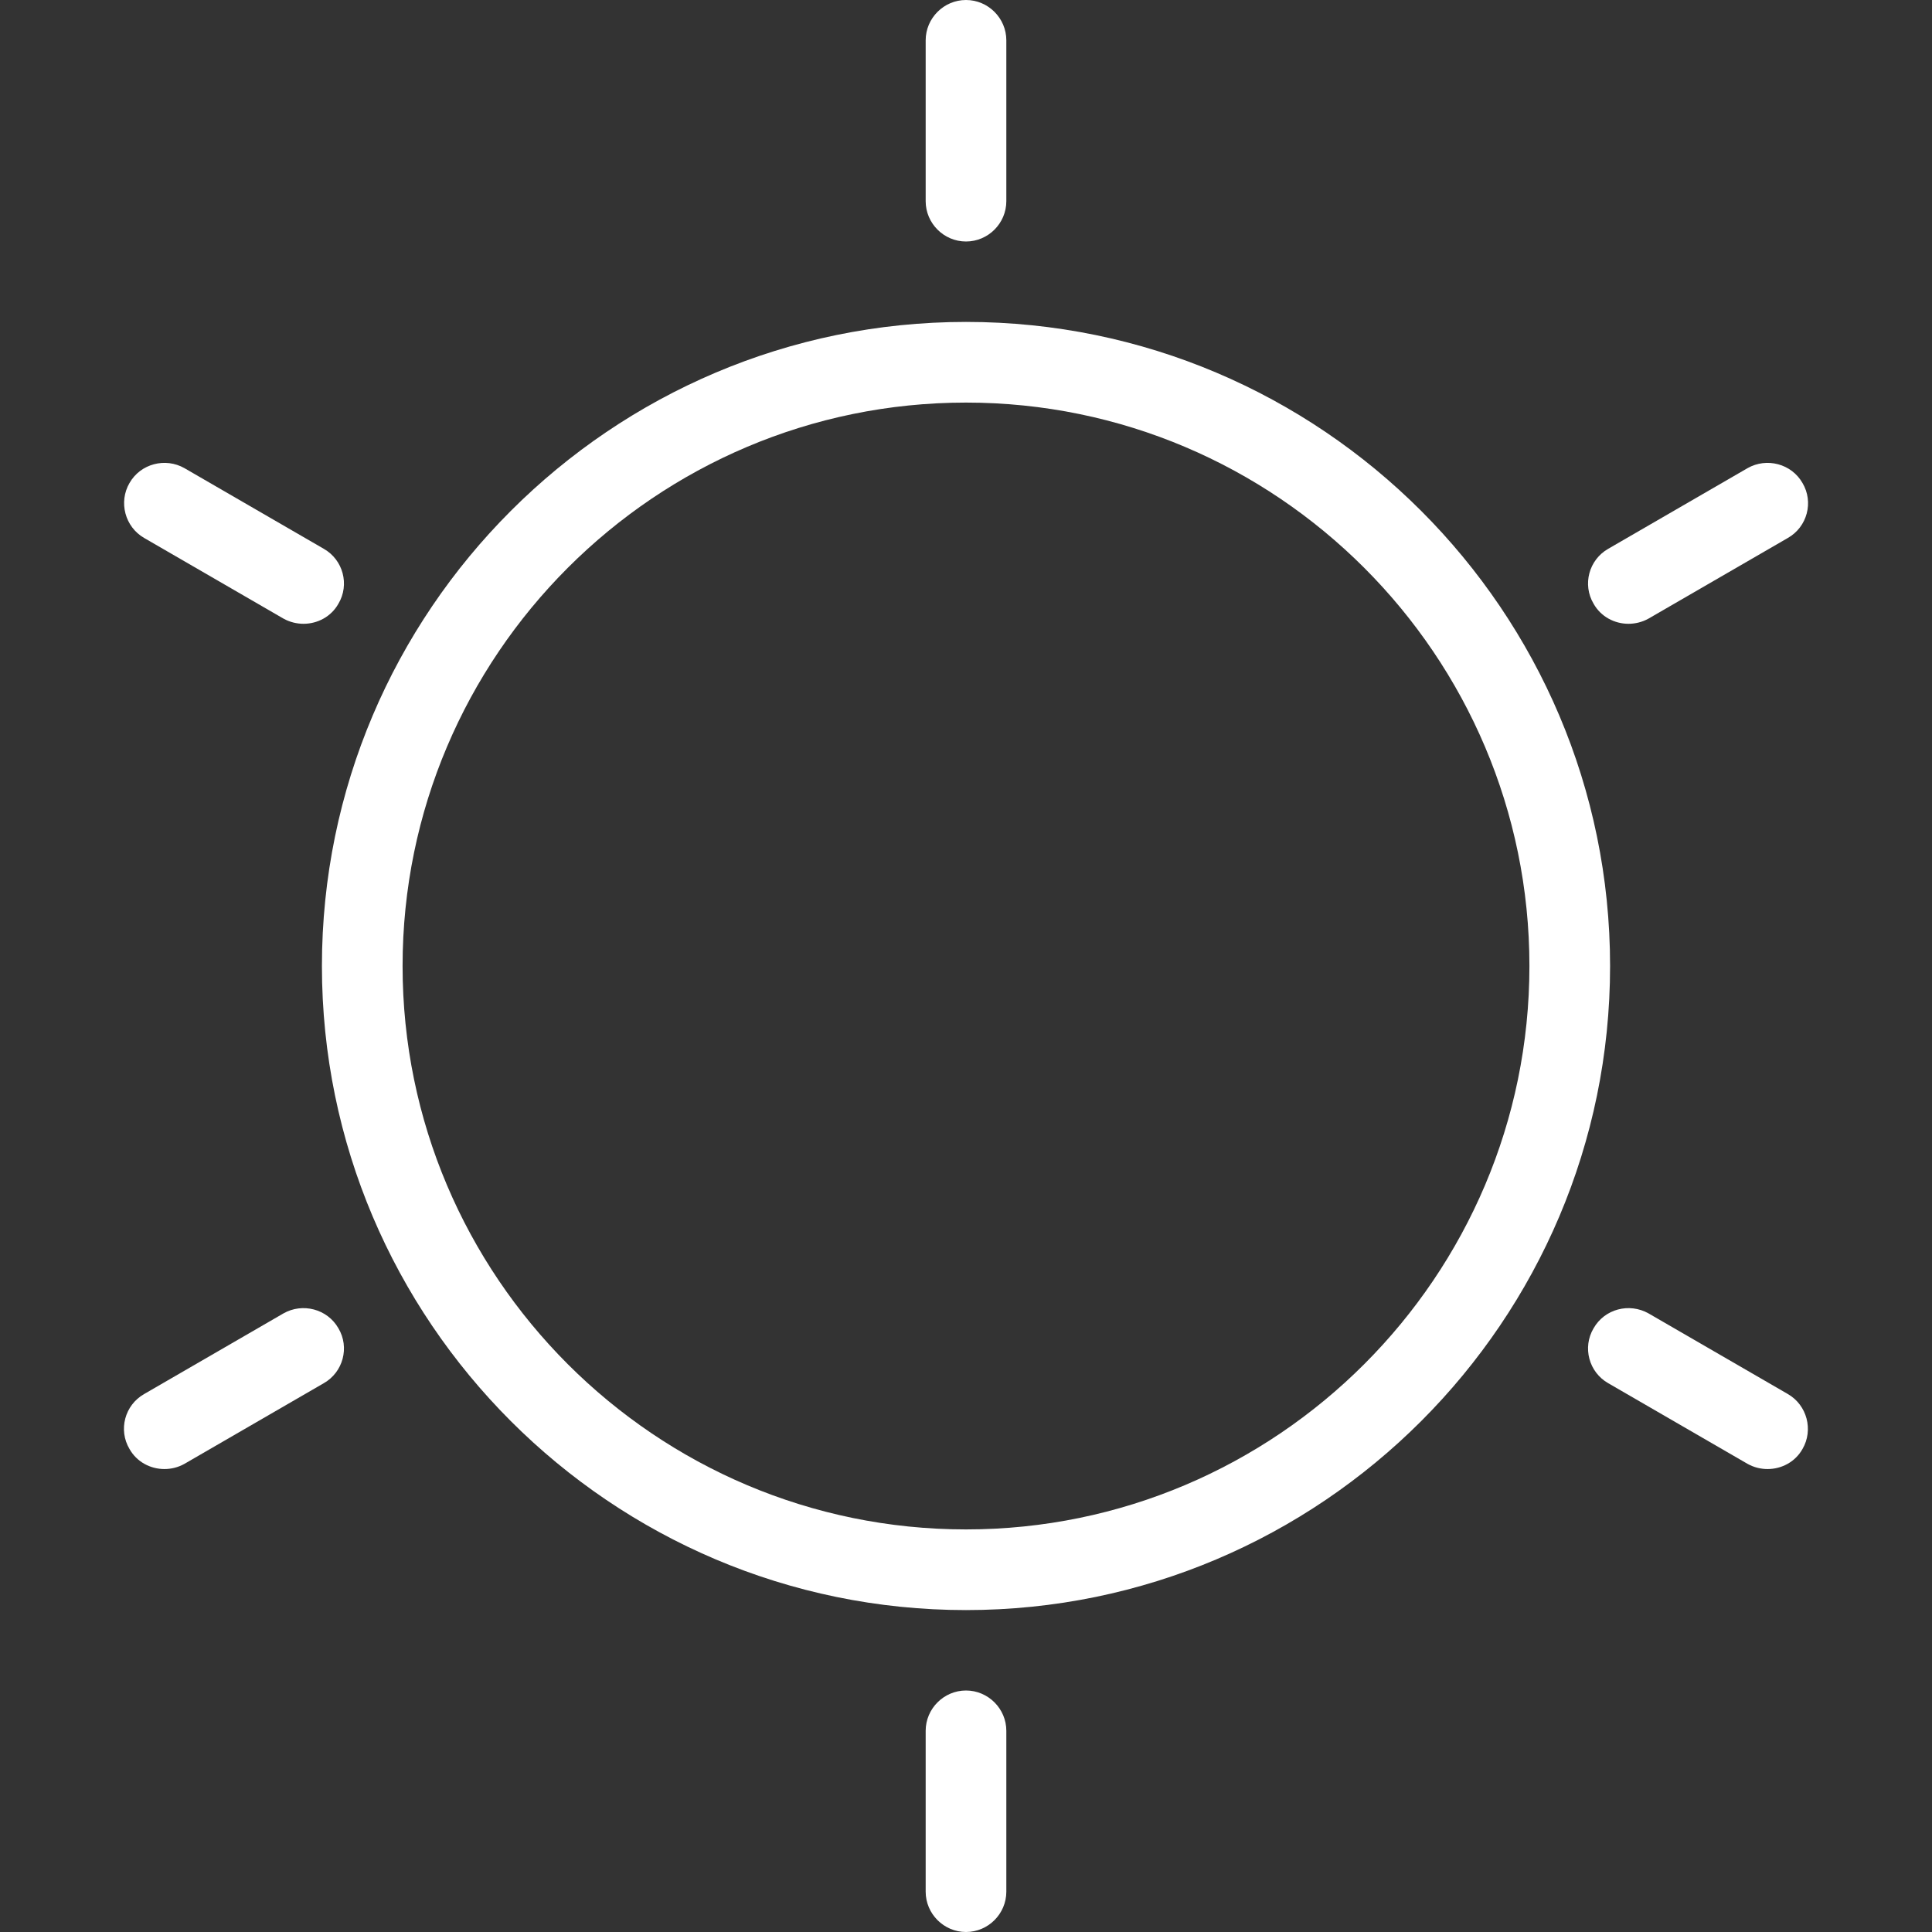 <?xml version="1.0" encoding="UTF-8"?>
<svg xmlns="http://www.w3.org/2000/svg" xmlns:xlink="http://www.w3.org/1999/xlink" width="32pt" height="32pt" viewBox="0 0 32 32" version="1.1">
<rect x="0" y="0" width="32" height="32" fill="#333333" stroke="none"/>
<g id="surface1">
<path style=" stroke:none;fill-rule:nonzero;fill:rgb(100%,100%,100%);fill-opacity:1;" d="M 16 26.668 C 10.121 26.668 5.332 21.879 5.332 16 C 5.332 10.121 10.121 5.332 16 5.332 C 21.879 5.332 26.668 10.121 26.668 16 C 26.668 21.879 21.879 26.668 16 26.668 Z M 16 6.668 C 10.855 6.668 6.668 10.855 6.668 16 C 6.668 21.145 10.855 25.332 16 25.332 C 21.145 25.332 25.332 21.145 25.332 16 C 25.332 10.855 21.145 6.668 16 6.668 Z M 16 6.668 "/>
<path style=" stroke:none;fill-rule:nonzero;fill:rgb(100%,100%,100%);fill-opacity:1;" d="M 16 4 C 15.633 4 15.332 3.699 15.332 3.332 L 15.332 0.668 C 15.332 0.301 15.633 0 16 0 C 16.367 0 16.668 0.301 16.668 0.668 L 16.668 3.332 C 16.668 3.699 16.367 4 16 4 Z M 16 4 "/>
<path style=" stroke:none;fill-rule:nonzero;fill:rgb(100%,100%,100%);fill-opacity:1;" d="M 16 32 C 15.633 32 15.332 31.699 15.332 31.332 L 15.332 28.668 C 15.332 28.301 15.633 28 16 28 C 16.367 28 16.668 28.301 16.668 28.668 L 16.668 31.332 C 16.668 31.699 16.367 32 16 32 Z M 16 32 "/>
<path style=" stroke:none;fill-rule:nonzero;fill:rgb(100%,100%,100%);fill-opacity:1;" d="M 29.277 24.332 C 29.164 24.332 29.051 24.305 28.945 24.246 L 26.637 22.91 C 26.316 22.727 26.207 22.316 26.395 22 C 26.578 21.68 26.984 21.574 27.305 21.754 L 29.613 23.09 C 29.93 23.273 30.039 23.684 29.855 24 C 29.734 24.215 29.508 24.332 29.277 24.332 Z M 29.277 24.332 "/>
<path style=" stroke:none;fill-rule:nonzero;fill:rgb(100%,100%,100%);fill-opacity:1;" d="M 5.027 10.332 C 4.918 10.332 4.801 10.305 4.695 10.246 L 2.387 8.91 C 2.07 8.727 1.961 8.316 2.145 8 C 2.328 7.68 2.738 7.574 3.055 7.754 L 5.363 9.09 C 5.684 9.273 5.793 9.684 5.605 10 C 5.484 10.215 5.258 10.332 5.027 10.332 Z M 5.027 10.332 "/>
<path style=" stroke:none;fill-rule:nonzero;fill:rgb(100%,100%,100%);fill-opacity:1;" d="M 26.973 10.332 C 26.742 10.332 26.516 10.215 26.395 10 C 26.207 9.684 26.316 9.273 26.637 9.09 L 28.945 7.754 C 29.262 7.574 29.672 7.68 29.855 8 C 30.043 8.316 29.934 8.727 29.613 8.91 L 27.305 10.246 C 27.199 10.305 27.082 10.332 26.973 10.332 Z M 26.973 10.332 "/>
<path style=" stroke:none;fill-rule:nonzero;fill:rgb(100%,100%,100%);fill-opacity:1;" d="M 2.723 24.332 C 2.492 24.332 2.266 24.215 2.145 24 C 1.957 23.684 2.066 23.273 2.387 23.09 L 4.695 21.754 C 5.012 21.574 5.422 21.68 5.605 22 C 5.793 22.316 5.684 22.727 5.363 22.91 L 3.055 24.246 C 2.949 24.305 2.836 24.332 2.723 24.332 Z M 2.723 24.332 "/>
</g>
</svg>

